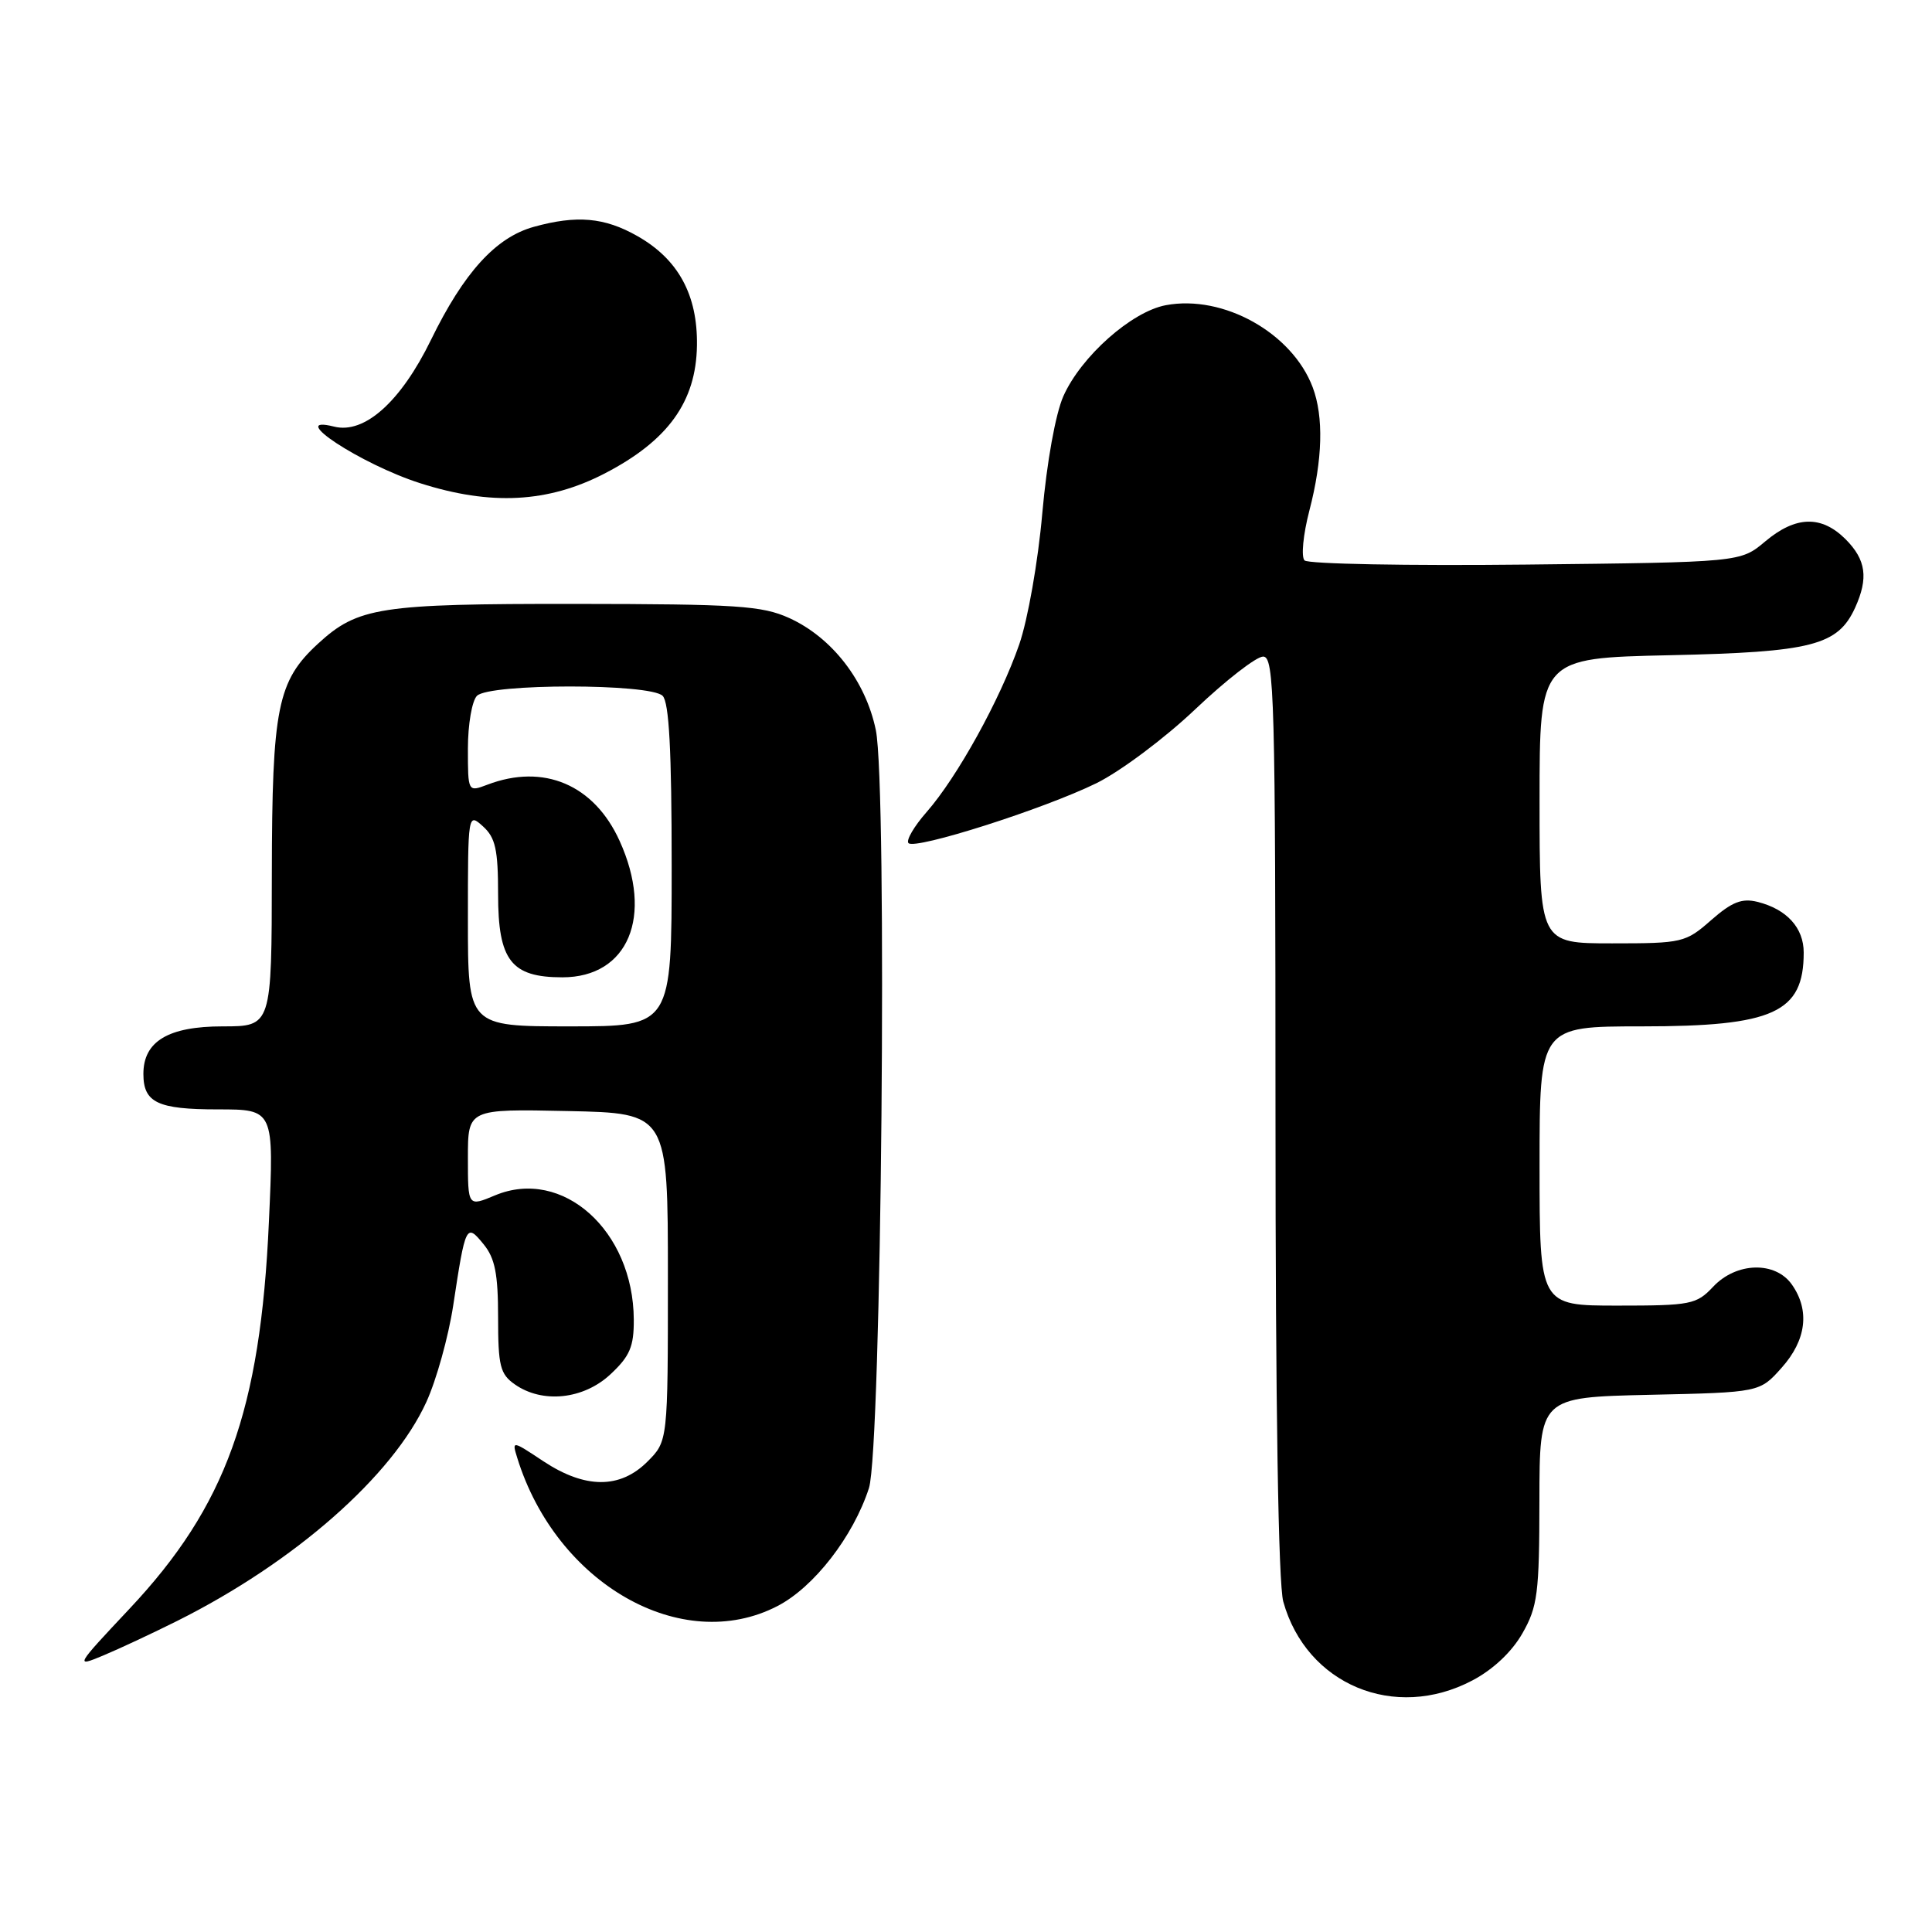 <?xml version="1.0" encoding="UTF-8" standalone="no"?>
<!DOCTYPE svg PUBLIC "-//W3C//DTD SVG 1.1//EN" "http://www.w3.org/Graphics/SVG/1.1/DTD/svg11.dtd" >
<svg xmlns="http://www.w3.org/2000/svg" xmlns:xlink="http://www.w3.org/1999/xlink" version="1.1" viewBox="0 0 256 256">
 <g >
 <path fill="currentColor"
d=" M 195.09 222.67 C 197.84 221.23 200.34 218.87 201.73 216.42 C 203.74 212.90 203.97 211.12 203.98 198.82 C 204.00 185.15 204.00 185.15 218.58 184.82 C 233.17 184.50 233.17 184.50 236.08 181.23 C 239.35 177.57 239.84 173.64 237.44 170.22 C 235.25 167.09 230.08 167.22 227.00 170.50 C 224.79 172.85 224.05 173.00 214.33 173.00 C 204.00 173.00 204.00 173.00 204.00 154.50 C 204.00 136.00 204.00 136.00 217.55 136.00 C 235.01 136.00 239.00 134.18 239.00 126.22 C 239.00 122.93 236.75 120.47 232.87 119.50 C 230.81 118.99 229.49 119.51 226.74 121.92 C 223.35 124.90 222.93 125.00 213.62 125.00 C 204.00 125.00 204.00 125.00 204.00 106.10 C 204.00 87.20 204.00 87.20 221.25 86.82 C 240.10 86.41 243.52 85.53 245.81 80.53 C 247.60 76.59 247.26 74.17 244.55 71.45 C 241.34 68.25 237.93 68.35 233.89 71.75 C 230.62 74.50 230.62 74.50 202.17 74.81 C 186.52 74.98 173.33 74.73 172.86 74.26 C 172.39 73.79 172.67 70.84 173.50 67.65 C 175.26 60.89 175.41 55.23 173.94 51.32 C 171.22 44.11 162.09 39.01 154.48 40.44 C 149.93 41.29 143.24 47.24 140.90 52.50 C 139.86 54.86 138.71 61.23 138.11 68.00 C 137.55 74.40 136.19 82.12 135.05 85.40 C 132.52 92.70 126.84 102.97 122.79 107.59 C 121.11 109.50 120.03 111.36 120.38 111.72 C 121.29 112.62 138.30 107.20 145.28 103.78 C 148.45 102.22 154.35 97.81 158.39 93.97 C 162.43 90.14 166.47 87.00 167.37 87.00 C 168.86 87.00 169.00 92.21 169.01 147.75 C 169.01 186.45 169.39 209.85 170.04 212.22 C 173.10 223.22 184.80 228.10 195.09 222.67 Z  M 23.50 214.77 C 39.03 207.00 52.01 195.59 56.49 185.78 C 57.82 182.88 59.42 177.12 60.05 173.00 C 61.68 162.26 61.78 162.05 64.07 164.86 C 65.59 166.71 66.00 168.80 66.00 174.55 C 66.00 181.00 66.27 182.08 68.22 183.44 C 71.89 186.01 77.33 185.43 80.89 182.10 C 83.46 179.70 84.00 178.44 83.98 174.85 C 83.92 163.06 74.54 154.66 65.60 158.39 C 62.00 159.90 62.00 159.90 62.00 153.42 C 62.00 146.94 62.00 146.94 75.25 147.22 C 88.50 147.50 88.50 147.50 88.50 169.23 C 88.50 190.96 88.50 190.96 85.78 193.68 C 82.15 197.30 77.54 197.28 72.01 193.63 C 67.84 190.86 67.82 190.86 68.54 193.18 C 73.71 209.87 90.34 219.36 103.00 212.82 C 107.84 210.33 113.06 203.60 115.14 197.18 C 116.80 192.05 117.60 104.19 116.05 96.73 C 114.70 90.22 110.25 84.47 104.57 81.89 C 100.97 80.26 97.67 80.04 76.22 80.02 C 50.27 80.00 47.42 80.44 42.13 85.30 C 36.76 90.24 36.05 93.78 36.02 115.75 C 36.00 136.00 36.00 136.00 29.50 136.00 C 22.30 136.00 19.00 137.98 19.00 142.30 C 19.00 146.10 20.88 147.00 28.85 147.00 C 36.31 147.00 36.31 147.00 35.63 161.92 C 34.51 186.92 29.94 199.58 17.16 213.17 C 9.98 220.81 9.90 220.94 13.66 219.37 C 15.77 218.49 20.20 216.42 23.50 214.77 Z  M 80.12 62.74 C 88.52 58.39 92.24 53.23 92.35 45.78 C 92.45 39.07 89.87 34.34 84.44 31.27 C 80.09 28.80 76.42 28.48 70.72 30.06 C 65.69 31.46 61.46 36.11 57.10 45.05 C 53.11 53.23 48.29 57.54 44.28 56.53 C 37.74 54.89 47.82 61.52 55.68 64.03 C 65.04 67.02 72.62 66.62 80.12 62.74 Z  M 62.00 121.85 C 62.00 107.75 62.01 107.70 64.00 109.50 C 65.65 110.99 66.00 112.58 66.00 118.50 C 66.00 127.27 67.73 129.50 74.52 129.50 C 83.24 129.50 86.63 121.40 82.10 111.42 C 78.72 103.97 72.04 101.13 64.57 103.98 C 62.00 104.95 62.00 104.95 62.00 99.18 C 62.00 96.00 62.54 92.86 63.20 92.20 C 64.85 90.55 86.15 90.55 87.80 92.20 C 88.66 93.06 89.00 99.47 89.00 114.70 C 89.00 136.00 89.00 136.00 75.50 136.00 C 62.00 136.00 62.00 136.00 62.00 121.85 Z "/>
</g>
</svg>
